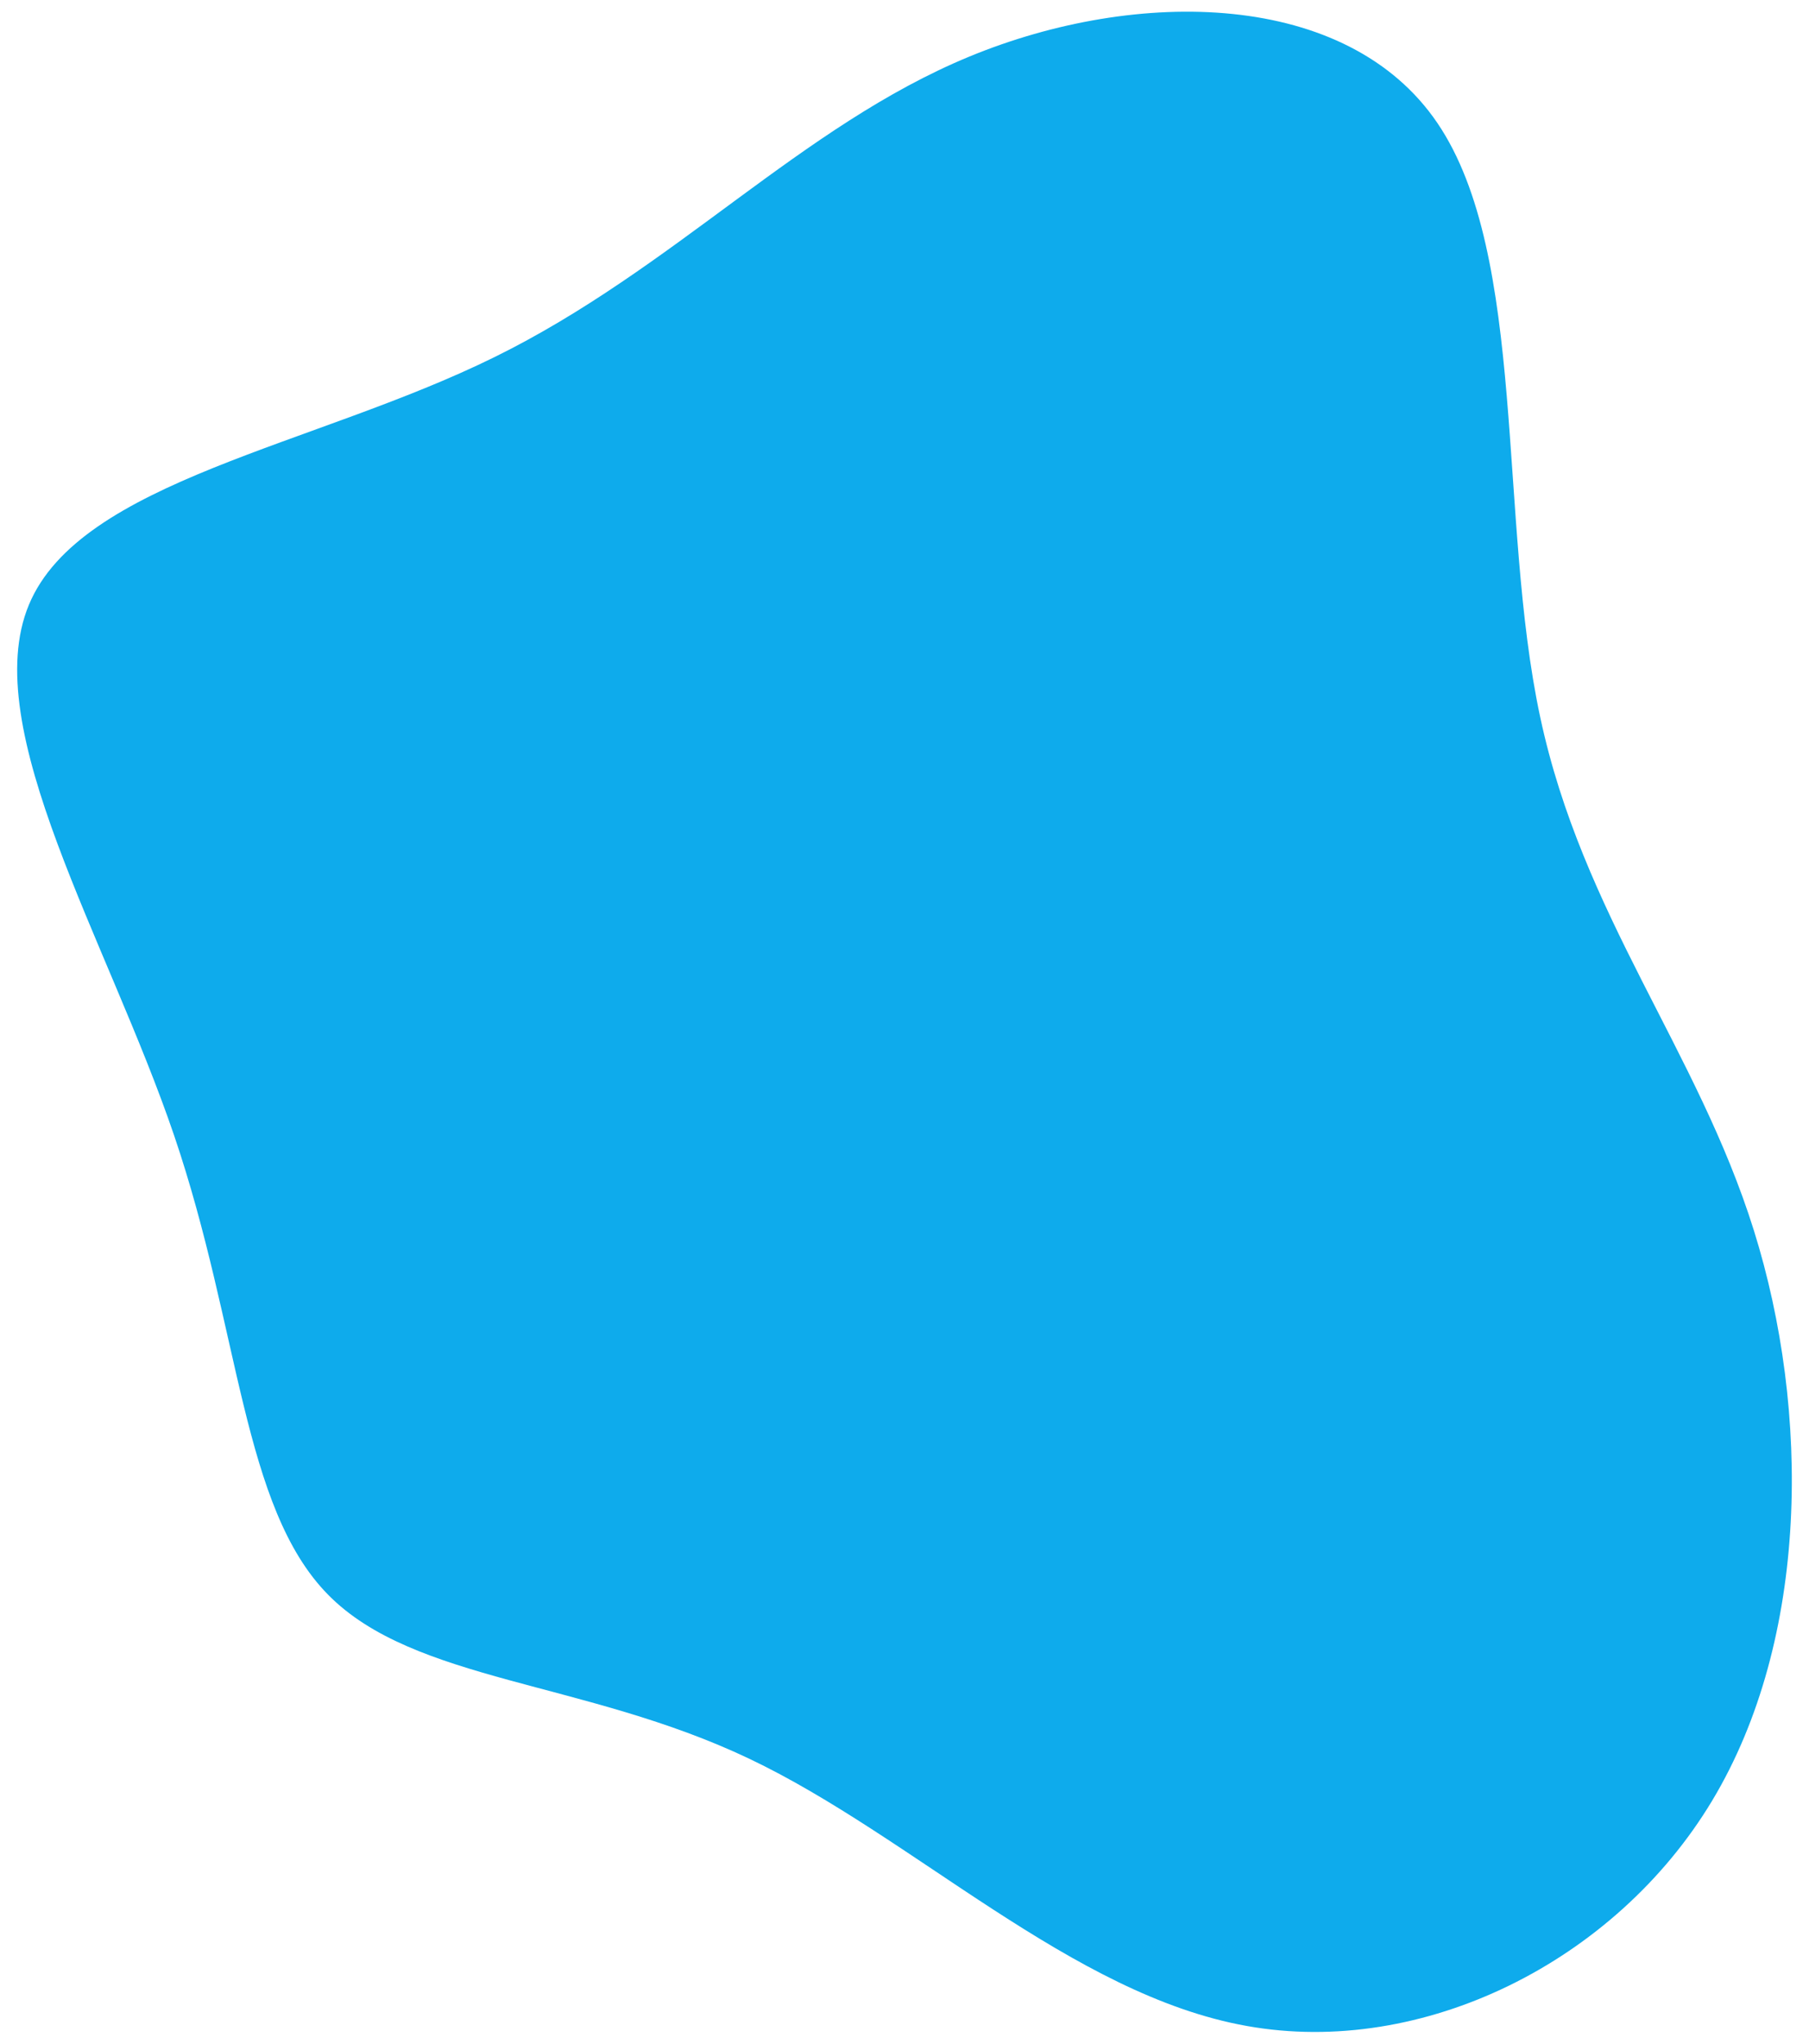 <svg width="85" height="96" viewBox="0 0 85 96" fill="none" xmlns="http://www.w3.org/2000/svg">
<path d="M67.539 5.779C71.78 12.025 70.374 24.365 72.369 33.682C74.364 43.01 79.75 49.303 82.41 57.799C85.07 66.295 85.016 76.994 80.448 84.588C75.89 92.17 66.83 96.647 58.588 95.17C50.345 93.705 42.909 86.275 35.19 82.608C27.471 78.939 19.457 79.022 15.413 74.908C11.368 70.795 11.291 62.486 8.184 53.346C5.077 44.205 -1.062 34.221 1.359 28.408C3.779 22.596 14.748 20.955 23.219 16.783C31.68 12.623 37.632 5.932 45.537 2.662C53.452 -0.607 63.309 -0.455 67.539 5.779Z" fill="#0EABEC"/>
</svg>

